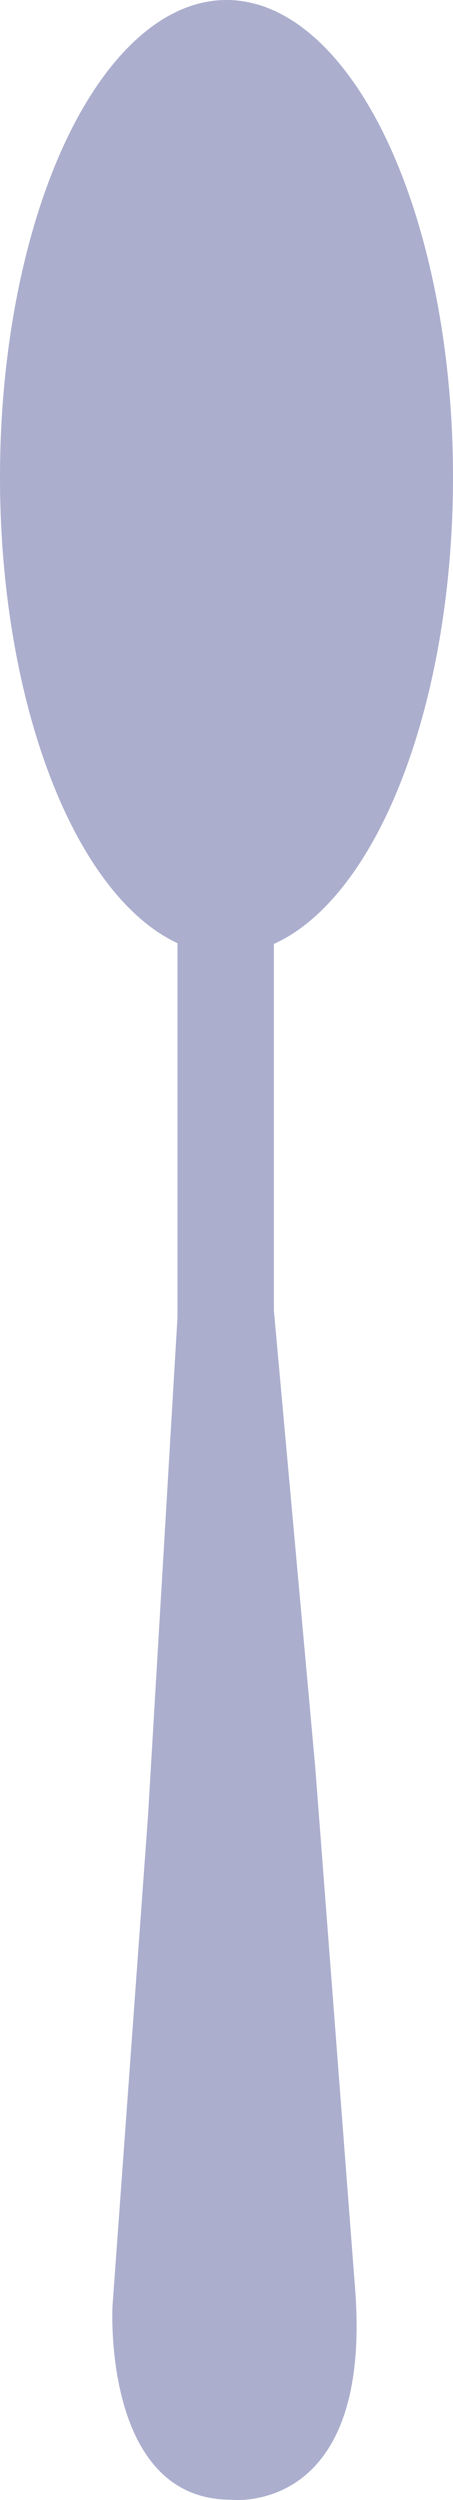 <svg xmlns="http://www.w3.org/2000/svg" width="31.046" height="171.14" viewBox="0 0 31.046 171.14">
  <g id="Group_50" data-name="Group 50" transform="translate(-116.217 -118.435)">
    <ellipse id="Ellipse_19" data-name="Ellipse 19" cx="15.523" cy="32.67" rx="15.523" ry="32.67" transform="translate(116.217 118.435)" fill="#abaecd"/>
    <path id="Path_41208" data-name="Path 41208" d="M125.631,157.109V187.14l-2.018,34.09-2.435,33.583s-.711,13.251,8.116,13.251c0,0,9.639,1.156,8.524-14.266l-2.74-35.815-2.841-31.35V157.109Z" transform="translate(2.749 21.491)" fill="#abaecd"/>
  </g>
</svg>
